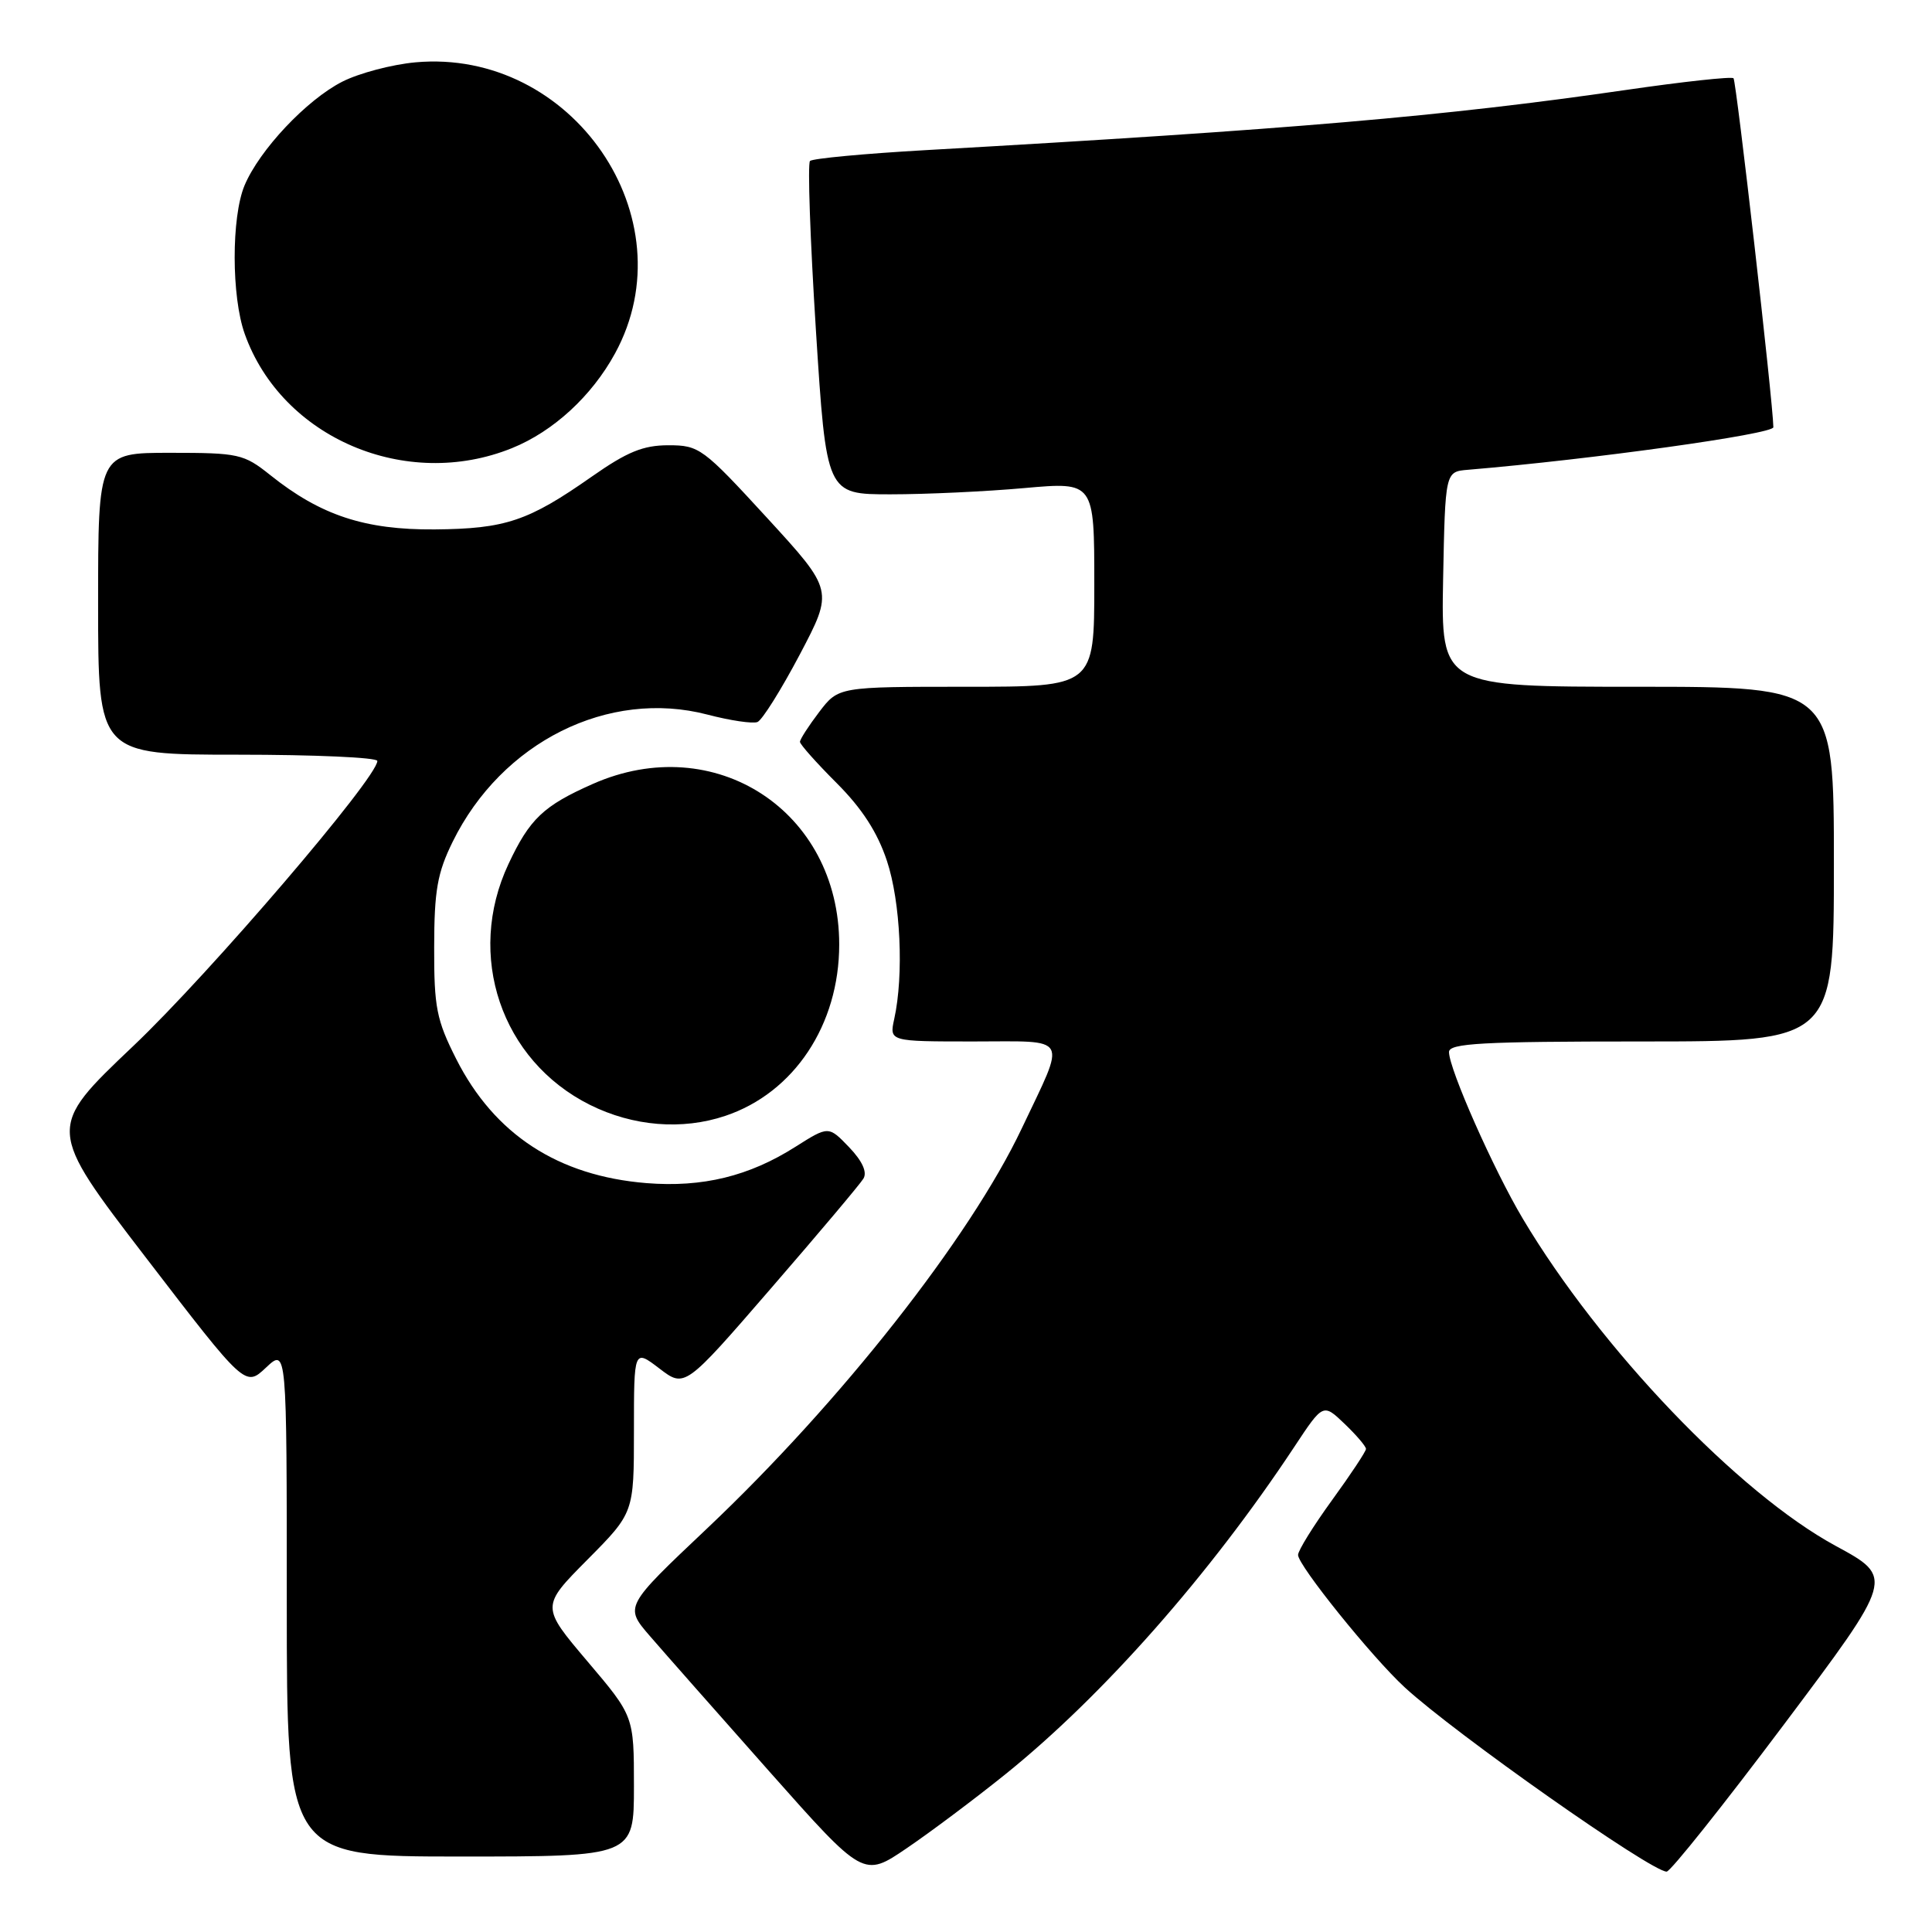 <?xml version="1.0" encoding="UTF-8" standalone="no"?>
<!DOCTYPE svg PUBLIC "-//W3C//DTD SVG 1.1//EN" "http://www.w3.org/Graphics/SVG/1.1/DTD/svg11.dtd" >
<svg xmlns="http://www.w3.org/2000/svg" xmlns:xlink="http://www.w3.org/1999/xlink" version="1.1" viewBox="0 0 256 256">
 <g >
 <path fill="currentColor"
d=" M 133.18 235.13 C 146.10 224.74 160.31 208.64 171.50 191.72 C 175.32 185.94 175.32 185.94 178.16 188.66 C 179.72 190.15 181.00 191.65 181.00 191.99 C 181.00 192.32 178.97 195.38 176.50 198.78 C 174.03 202.19 172.00 205.45 172.00 206.04 C 172.00 207.43 181.81 219.61 186.14 223.59 C 192.84 229.75 218.78 248.00 220.84 248.00 C 221.34 248.00 228.33 239.23 236.37 228.52 C 250.99 209.04 250.99 209.04 243.24 204.84 C 230.34 197.84 212.04 178.71 201.79 161.50 C 197.91 154.99 192.00 141.64 192.00 139.40 C 192.00 138.24 196.35 138.00 217.50 138.00 C 243.00 138.00 243.00 138.00 243.00 114.50 C 243.00 91.00 243.00 91.00 216.97 91.00 C 190.95 91.00 190.95 91.00 191.22 76.75 C 191.50 62.50 191.50 62.50 194.50 62.25 C 210.94 60.87 235.00 57.52 234.98 56.61 C 234.93 53.23 230.07 10.74 229.70 10.37 C 229.45 10.12 223.01 10.82 215.38 11.93 C 191.40 15.41 171.07 17.15 122.72 19.89 C 114.60 20.35 107.67 21.00 107.33 21.33 C 107.00 21.67 107.35 31.74 108.11 43.72 C 109.50 65.50 109.50 65.50 118.00 65.50 C 122.67 65.50 130.66 65.13 135.75 64.67 C 145.00 63.85 145.00 63.85 145.00 77.42 C 145.00 91.00 145.00 91.00 128.05 91.00 C 111.10 91.00 111.10 91.00 108.55 94.34 C 107.15 96.18 106.00 97.96 106.00 98.30 C 106.00 98.63 108.19 101.09 110.86 103.76 C 114.22 107.12 116.27 110.29 117.52 114.06 C 119.33 119.49 119.78 129.18 118.49 135.02 C 117.84 138.00 117.84 138.00 128.99 138.00 C 141.88 138.00 141.32 137.00 135.39 149.52 C 128.53 164.00 111.39 185.79 93.70 202.52 C 82.74 212.88 82.74 212.88 86.12 216.79 C 87.98 218.95 95.11 227.02 101.96 234.75 C 114.42 248.79 114.42 248.79 120.13 244.91 C 123.27 242.78 129.14 238.38 133.18 235.13 Z  M 84.00 236.70 C 84.00 227.40 84.00 227.40 77.84 220.14 C 71.68 212.87 71.68 212.87 77.84 206.66 C 84.00 200.45 84.00 200.45 84.00 189.60 C 84.00 178.76 84.00 178.76 87.37 181.33 C 90.74 183.91 90.74 183.91 102.17 170.70 C 108.46 163.44 113.97 156.90 114.41 156.17 C 114.93 155.31 114.26 153.84 112.51 152.01 C 109.79 149.18 109.79 149.18 105.41 151.95 C 99.26 155.86 93.09 157.36 85.67 156.77 C 73.95 155.82 65.51 150.32 60.45 140.32 C 57.84 135.15 57.51 133.49 57.53 125.50 C 57.54 118.00 57.95 115.67 59.98 111.54 C 66.48 98.32 80.62 91.26 93.75 94.69 C 96.77 95.48 99.74 95.92 100.37 95.67 C 100.99 95.42 103.51 91.40 105.98 86.72 C 110.45 78.23 110.45 78.23 101.63 68.61 C 93.14 59.36 92.65 59.00 88.57 59.00 C 85.22 59.00 83.10 59.87 78.42 63.15 C 69.99 69.06 66.98 70.07 57.58 70.15 C 48.34 70.22 42.47 68.28 35.81 62.95 C 32.30 60.15 31.65 60.00 22.56 60.00 C 13.00 60.00 13.00 60.00 13.00 80.00 C 13.00 100.00 13.00 100.00 31.50 100.00 C 41.67 100.00 50.00 100.37 50.00 100.83 C 50.00 103.05 27.79 128.99 17.65 138.61 C 6.18 149.50 6.18 149.50 19.34 166.65 C 32.50 183.80 32.50 183.80 35.25 181.21 C 38.00 178.63 38.00 178.63 38.00 212.31 C 38.00 246.00 38.00 246.00 61.00 246.00 C 84.00 246.00 84.00 246.00 84.00 236.70 Z  M 96.10 147.86 C 105.21 144.81 111.20 135.80 111.20 125.15 C 111.20 107.46 94.71 96.72 78.54 103.88 C 72.01 106.77 70.18 108.50 67.37 114.50 C 61.69 126.60 66.41 140.53 78.17 146.40 C 83.89 149.25 90.38 149.78 96.10 147.86 Z  M 67.84 59.38 C 73.33 57.16 78.42 52.47 81.50 46.82 C 91.28 28.89 75.82 6.38 55.04 8.26 C 51.91 8.55 47.56 9.70 45.36 10.82 C 40.62 13.23 34.37 19.88 32.40 24.58 C 30.65 28.78 30.66 39.30 32.43 44.25 C 37.34 58.03 53.80 65.06 67.84 59.38 Z "/>
</g>
</svg>